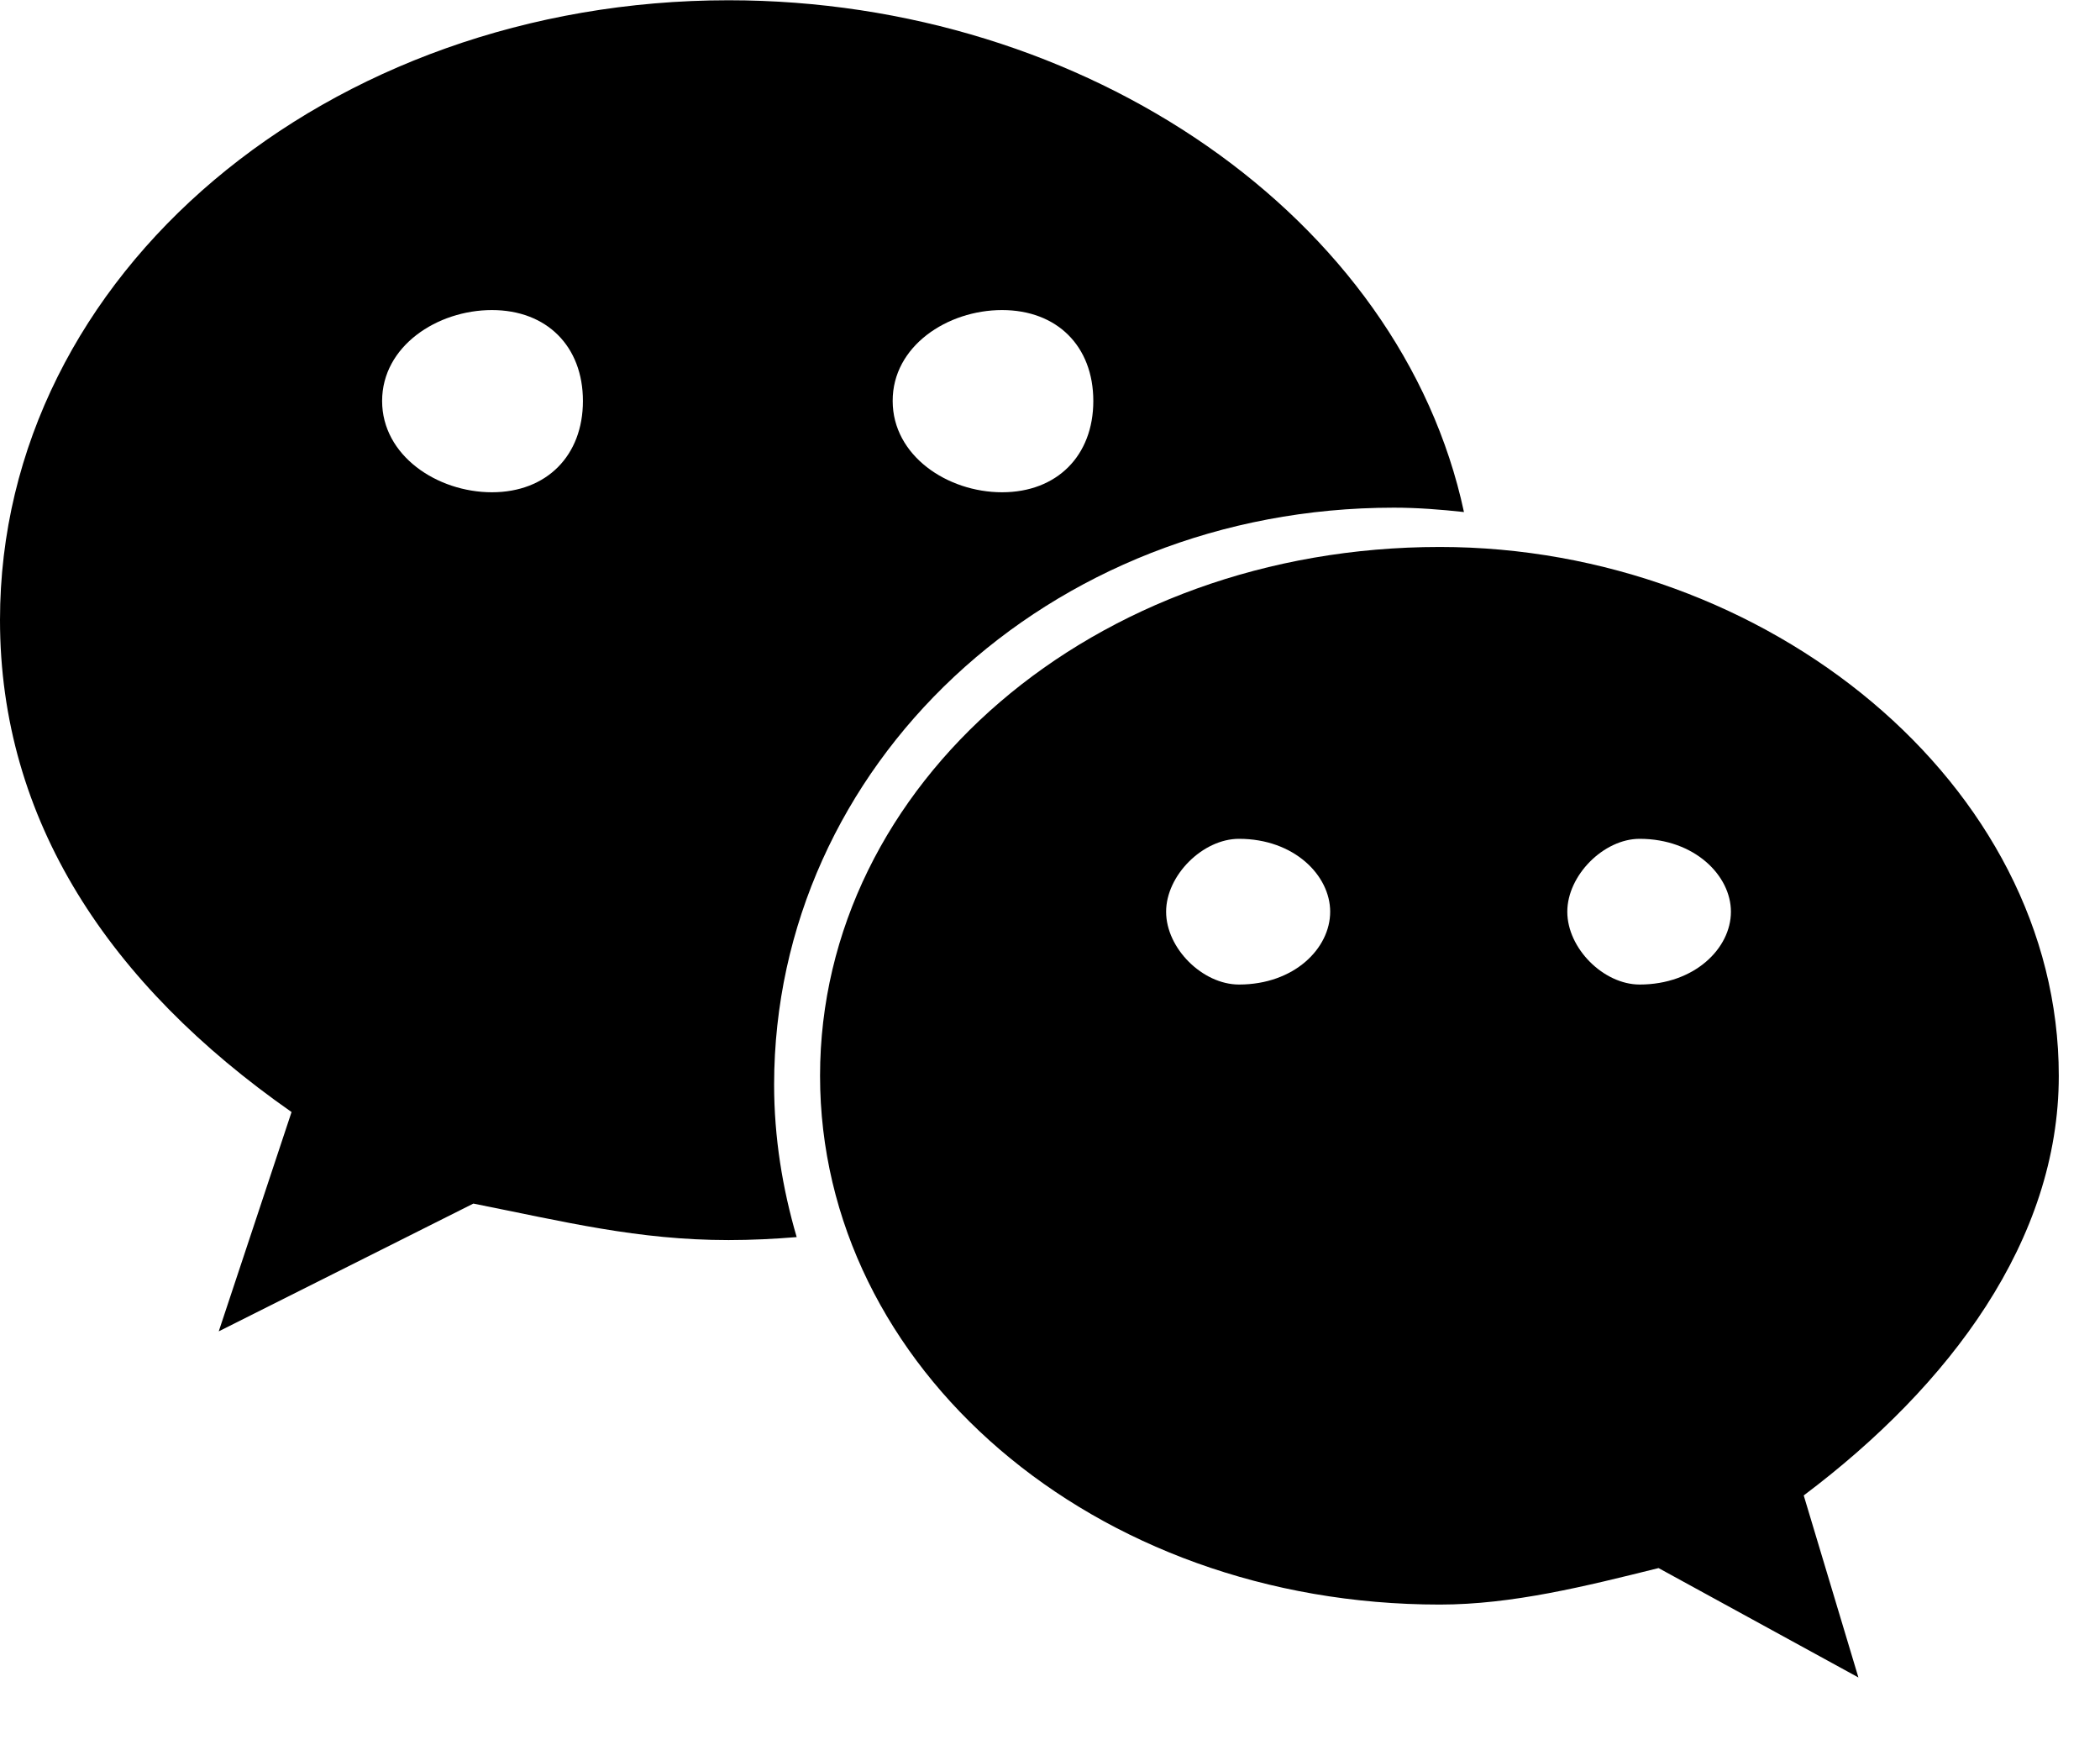 <svg width="24" height="20" viewBox="0 0 24 20" version="1.1" xmlns="http://www.w3.org/2000/svg" xmlns:xlink="http://www.w3.org/1999/xlink">
    <g id="Page-1" stroke="none" stroke-width="1" fill="none" fill-rule="evenodd">
        <g id="weixin" fill="#000000" fill-rule="nonzero">
            <path d="M15.93,5.801 C16.2,5.801 16.465,5.822 16.731,5.851 C16.011,2.495 12.424,0.003 8.327,0.003 C3.75,0.003 0,3.122 0,7.085 C0,9.372 1.247,11.25 3.332,12.707 L2.5,15.213 L5.41,13.753 C6.452,13.96 7.287,14.17 8.327,14.17 C8.587,14.17 8.847,14.157 9.105,14.136 C8.942,13.579 8.847,12.996 8.847,12.392 C8.85,8.753 11.972,5.801 15.93,5.801 Z M11.452,3.543 C12.08,3.543 12.495,3.955 12.495,4.582 C12.495,5.207 12.08,5.625 11.452,5.625 C10.827,5.625 10.202,5.207 10.202,4.582 C10.2,3.955 10.827,3.543 11.452,3.543 Z M5.622,5.625 C4.997,5.625 4.367,5.207 4.367,4.582 C4.367,3.955 4.997,3.543 5.622,3.543 C6.247,3.543 6.662,3.955 6.662,4.582 C6.662,5.207 6.247,5.625 5.622,5.625 Z" id="Shape"></path>
            <path d="M23.529,12.293 C23.529,8.963 20.197,6.25 16.455,6.25 C12.492,6.25 9.372,8.963 9.372,12.293 C9.372,15.628 12.492,18.335 16.455,18.335 C17.285,18.335 18.122,18.125 18.955,17.918 L21.239,19.168 L20.614,17.088 C22.285,15.832 23.529,14.17 23.529,12.293 Z M14.16,11.25 C13.745,11.25 13.327,10.838 13.327,10.418 C13.327,10.003 13.745,9.585 14.16,9.585 C14.79,9.585 15.202,10.003 15.202,10.418 C15.202,10.838 14.79,11.25 14.16,11.25 Z M18.739,11.25 C18.327,11.25 17.912,10.838 17.912,10.418 C17.912,10.003 18.327,9.585 18.739,9.585 C19.364,9.585 19.782,10.003 19.782,10.418 C19.782,10.838 19.364,11.25 18.739,11.25 Z" id="Shape"></path>
        </g>
    </g>
</svg>